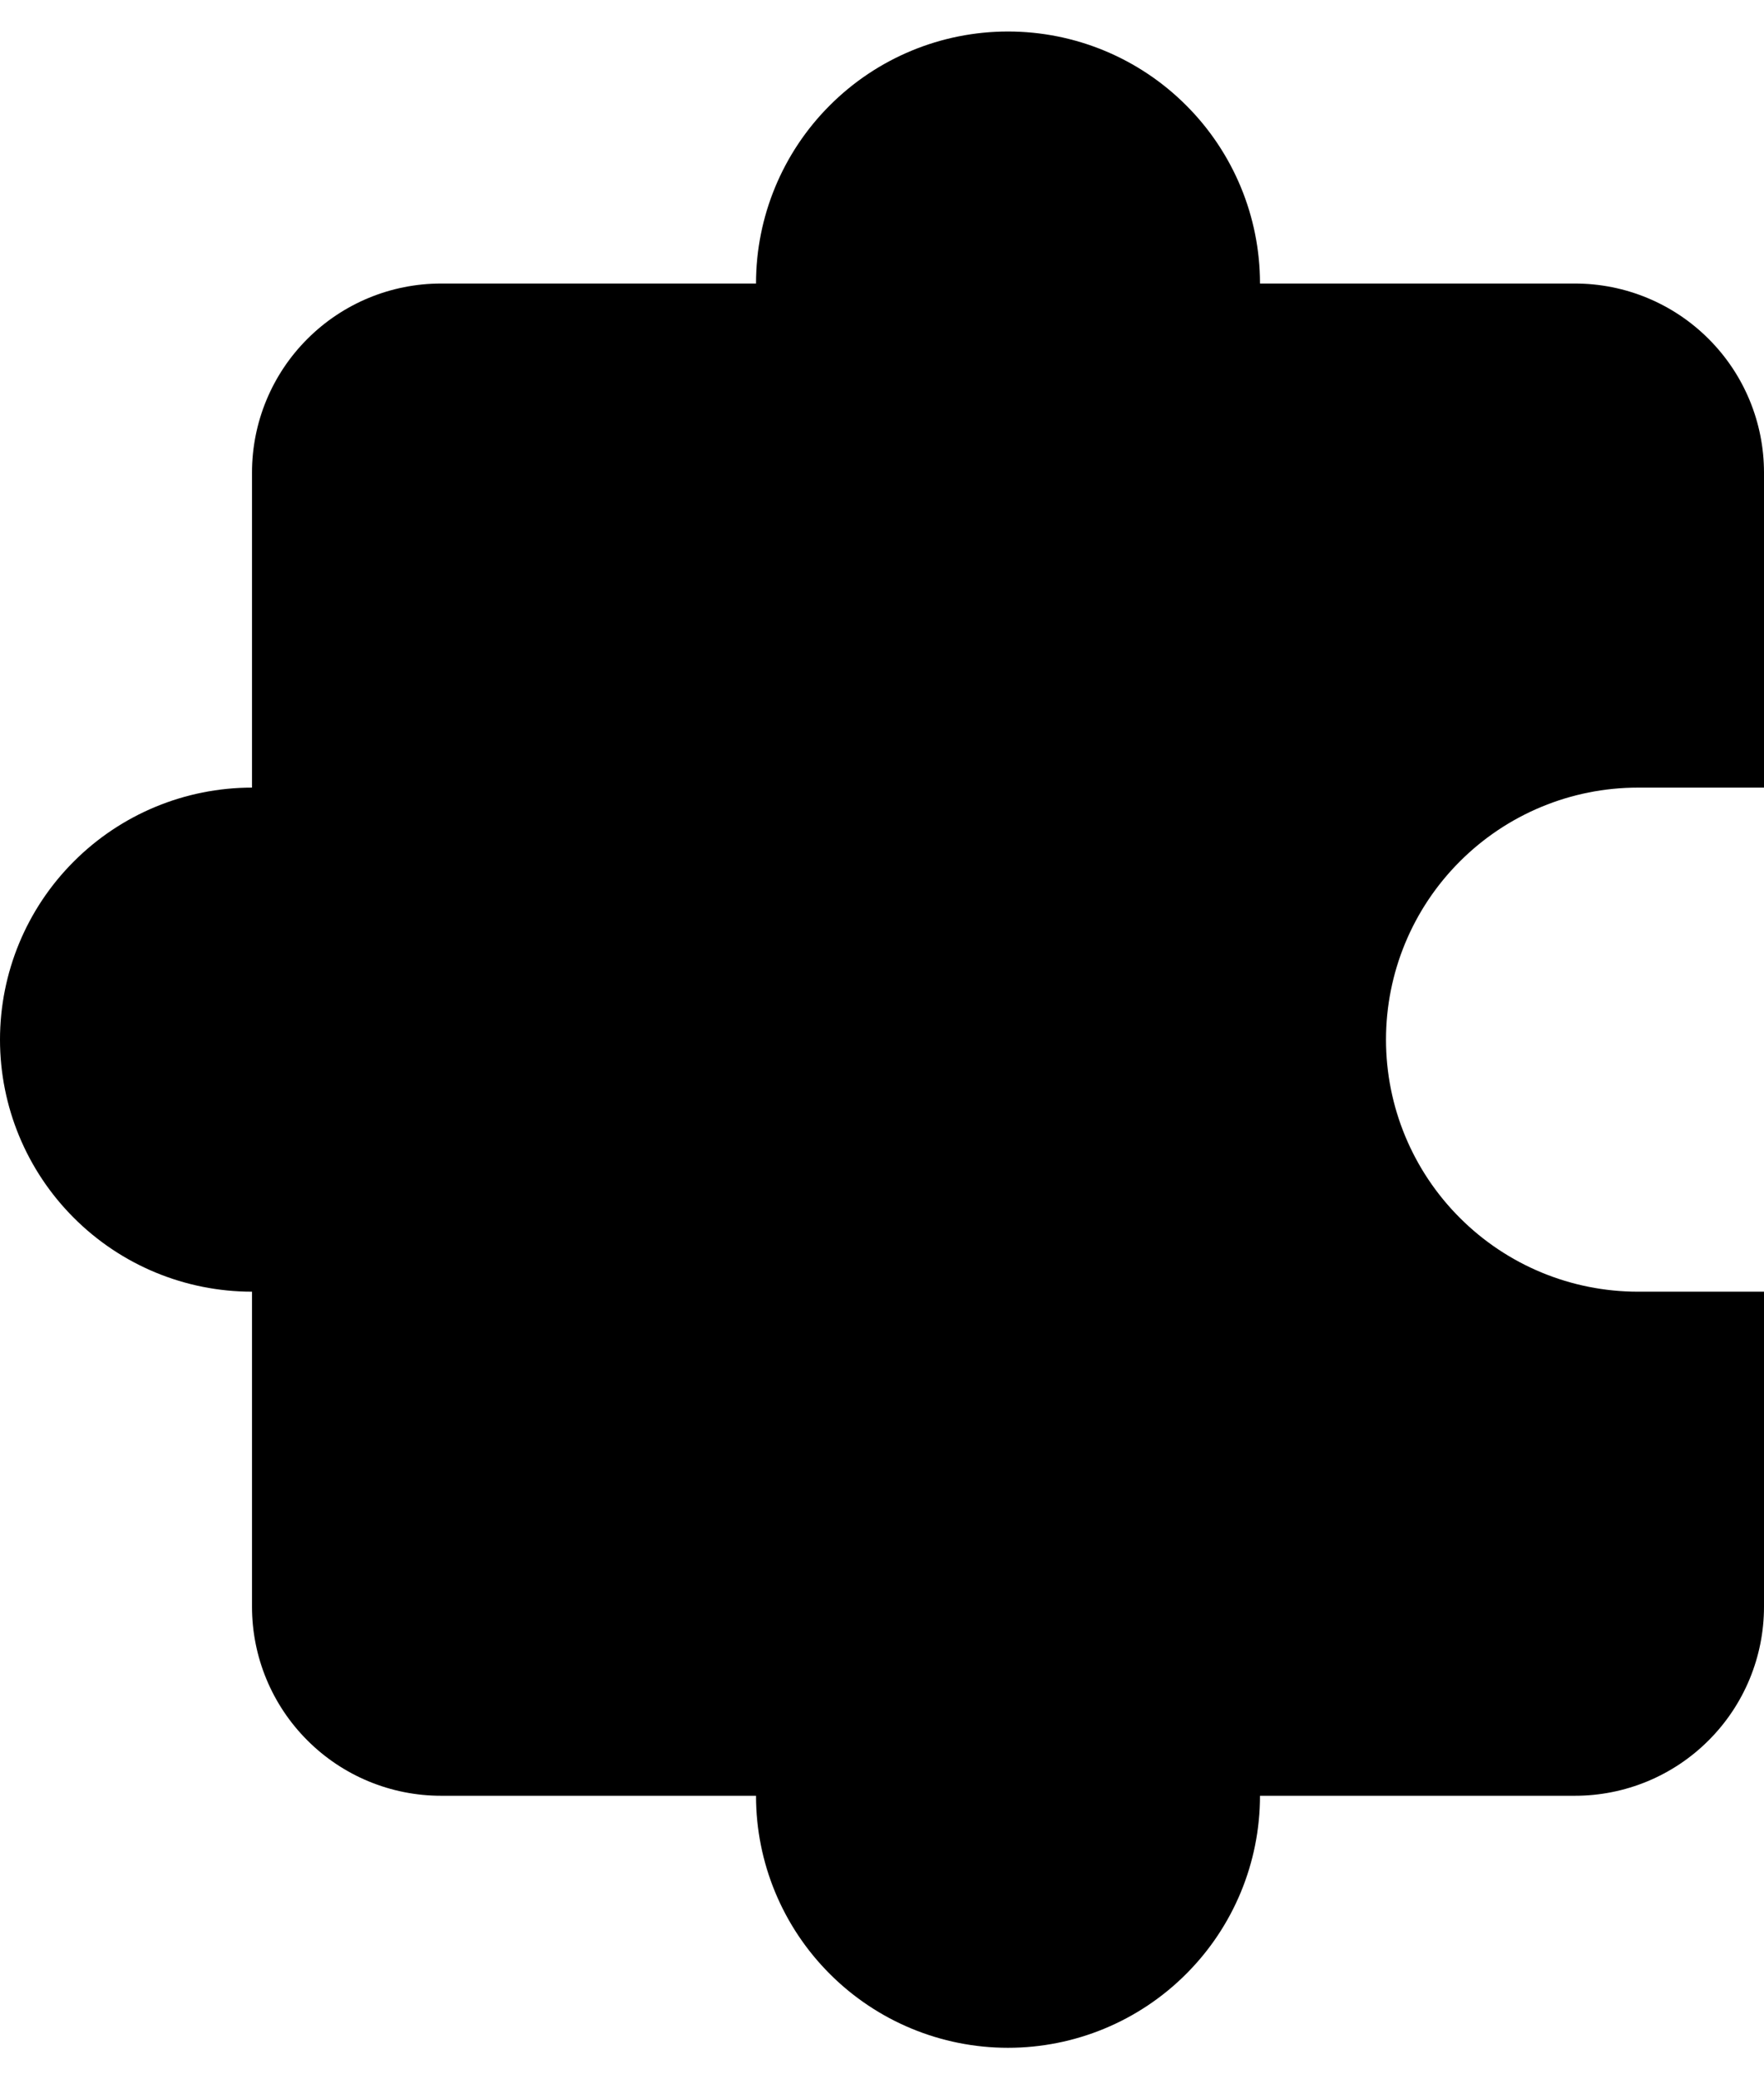 <svg width="28" height="33" viewBox="0 0 28 33" fill="none" xmlns="http://www.w3.org/2000/svg">
<path d="M16 0.5C14.939 0.5 13.922 0.921 13.172 1.672C12.421 2.422 12 3.439 12 4.5H7C6.204 4.5 5.441 4.816 4.879 5.379C4.316 5.941 4 6.704 4 7.5V12.5C2.939 12.5 1.922 12.921 1.172 13.672C0.421 14.422 0 15.439 0 16.5C0 17.561 0.421 18.578 1.172 19.328C1.922 20.079 2.939 20.5 4 20.5V25.5C4 26.296 4.316 27.059 4.879 27.621C5.441 28.184 6.204 28.5 7 28.5H12C12 29.561 12.421 30.578 13.172 31.328C13.922 32.079 14.939 32.5 16 32.5C17.061 32.5 18.078 32.079 18.828 31.328C19.579 30.578 20 29.561 20 28.5H25C25.796 28.5 26.559 28.184 27.121 27.621C27.684 27.059 28 26.296 28 25.5V20.5H26C24.939 20.5 23.922 20.079 23.172 19.328C22.421 18.578 22 17.561 22 16.5C22 15.439 22.421 14.422 23.172 13.672C23.922 12.921 24.939 12.5 26 12.5H28V7.5C28 6.704 27.684 5.941 27.121 5.379C26.559 4.816 25.796 4.5 25 4.5H20C20 3.439 19.579 2.422 18.828 1.672C18.078 0.921 17.061 0.5 16 0.5Z" fill="black"/>
</svg>
